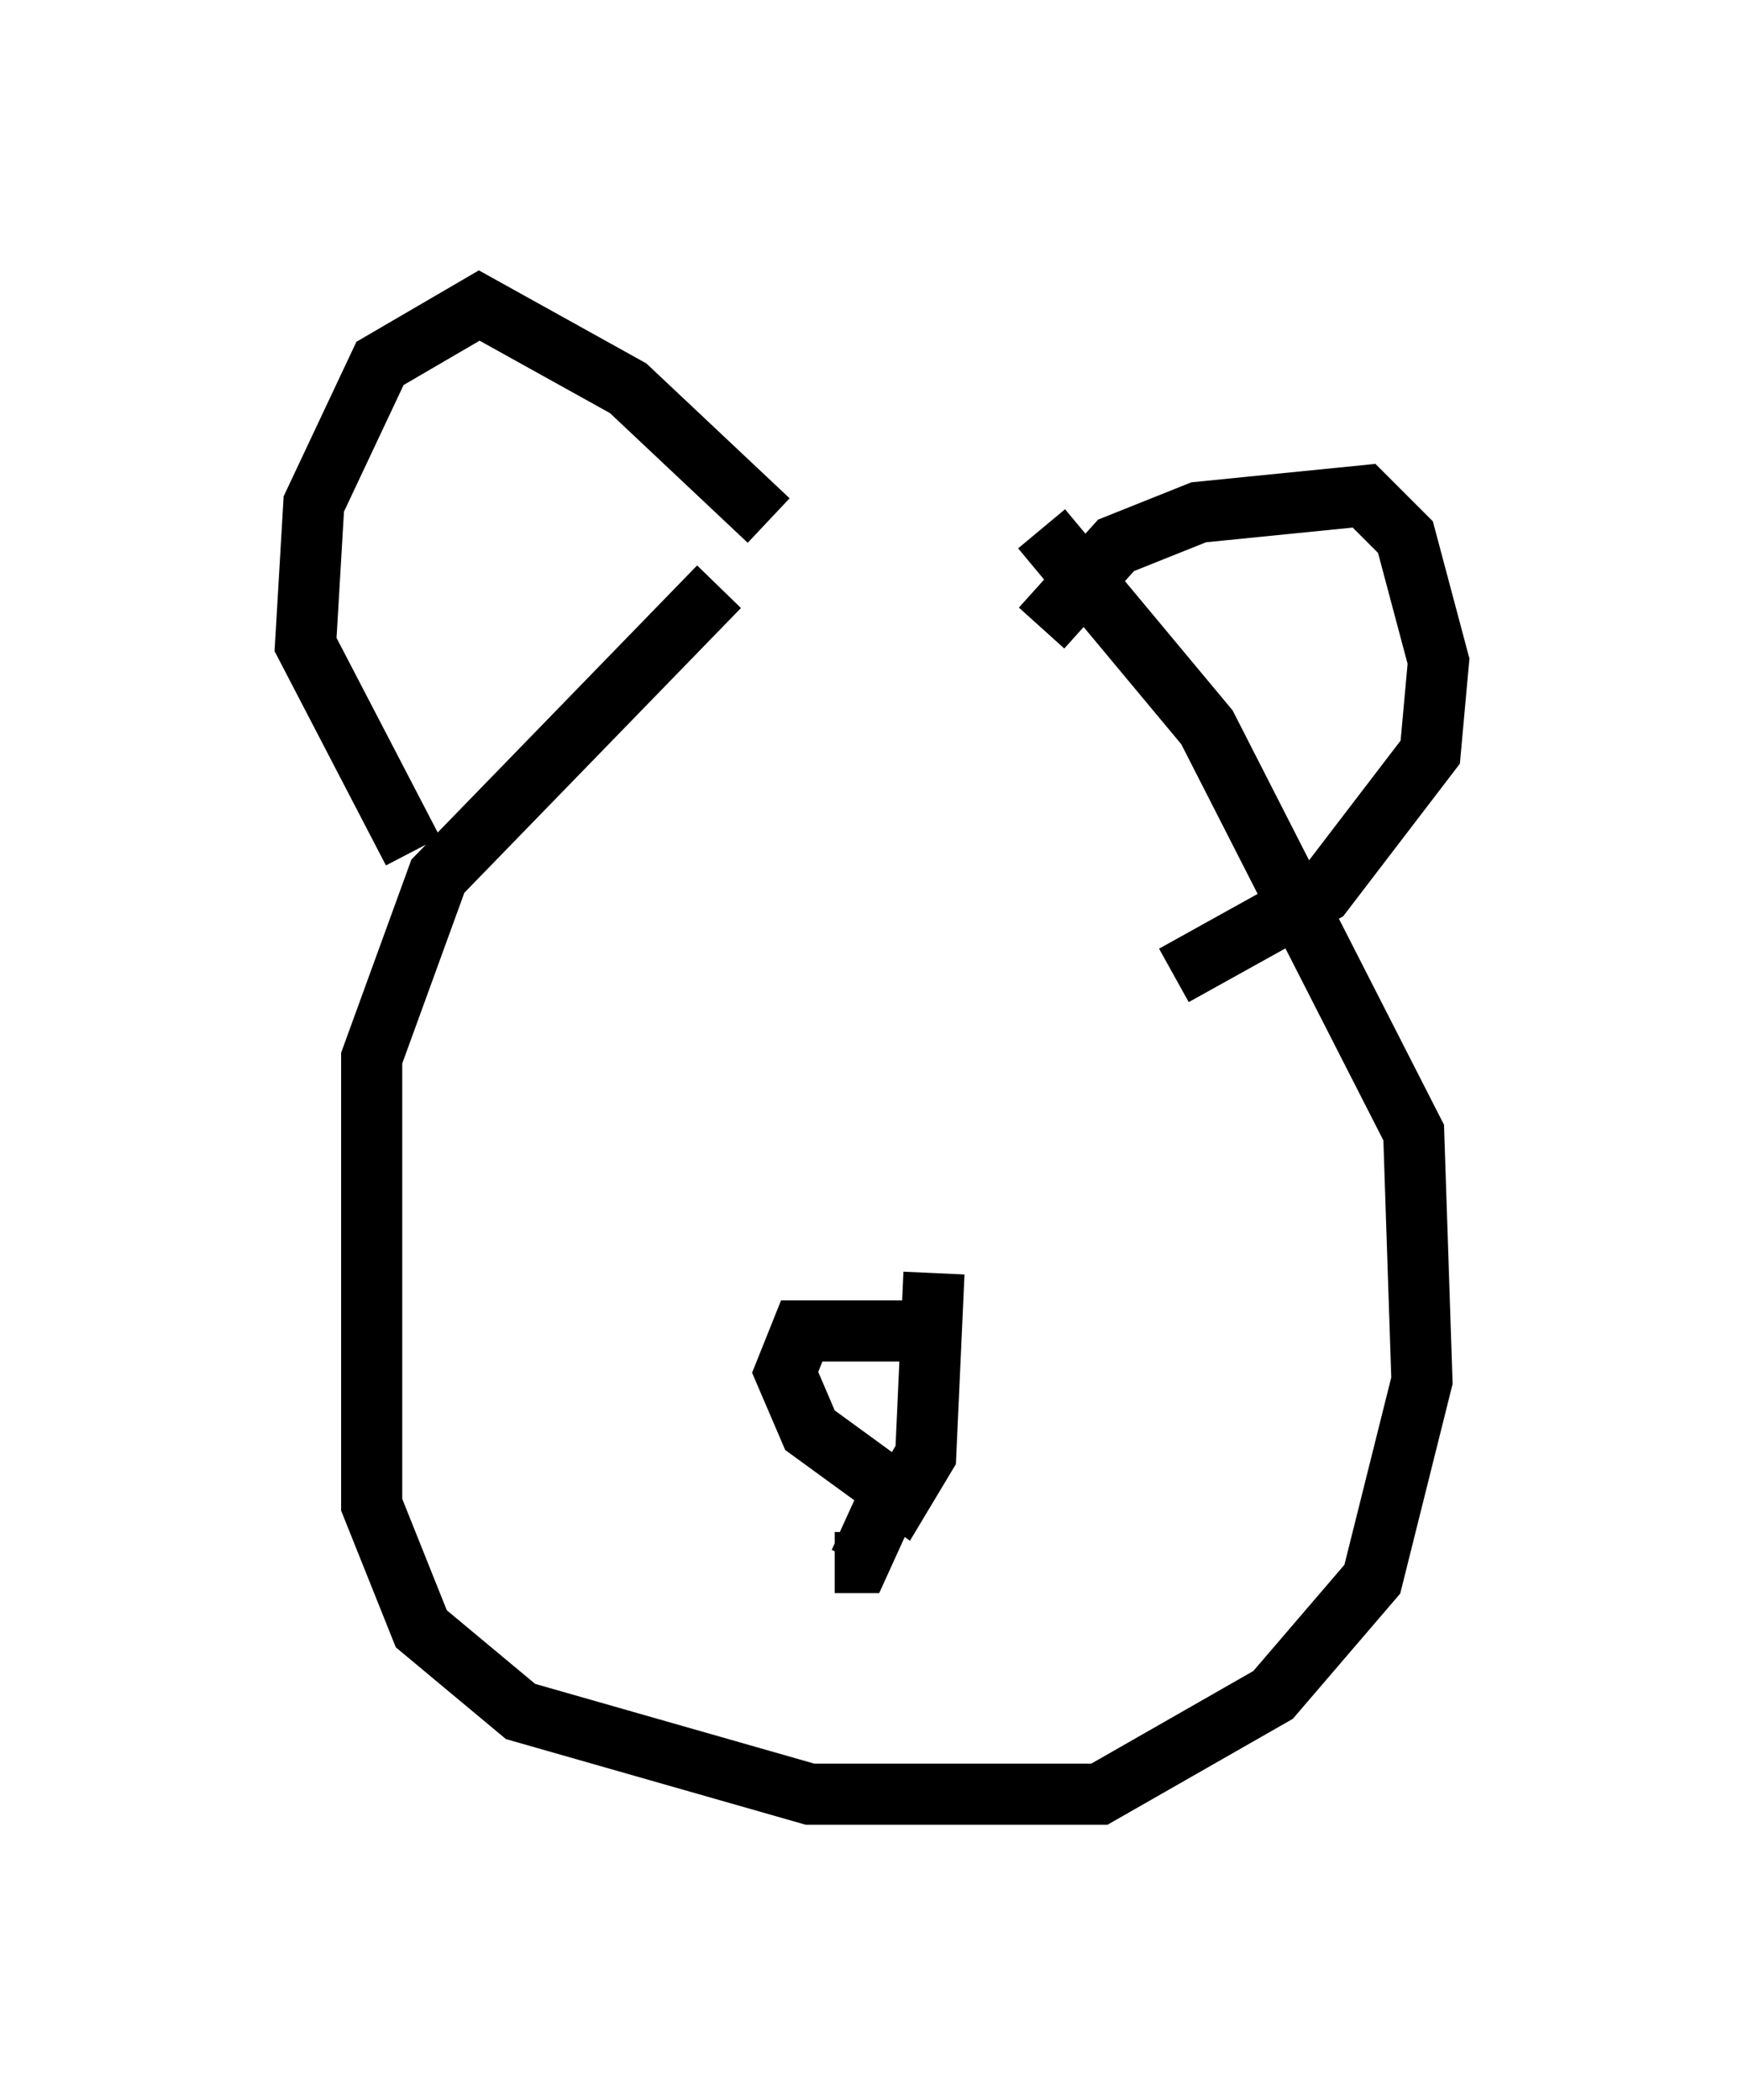 <?xml version="1.0" encoding="utf-8" ?>
<svg baseProfile="full" height="34.357" version="1.1" width="28.538" xmlns="http://www.w3.org/2000/svg" xmlns:ev="http://www.w3.org/2001/xml-events" xmlns:xlink="http://www.w3.org/1999/xlink"><defs /><rect fill="white" height="34.357" width="28.538" x="0" y="0" /><path d="M19.073, 9.465 m-7.307, 0.135 l-4.601, 4.736 -1.083, 2.977 l0.0, 7.307 0.812, 2.03 l1.624, 1.353 4.736, 1.353 l4.736, 0.0 2.842, -1.624 l1.624, -1.894 0.812, -3.248 l-0.135, -4.059 -3.383, -6.631 l-2.706, -3.248 m0.0, 1.624 l1.218, -1.353 1.353, -0.541 l2.706, -0.271 0.677, 0.677 l0.541, 2.03 -0.135, 1.488 l-1.759, 2.3 -2.436, 1.353 m-6.631, -7.442 l-2.3, -2.165 -2.436, -1.353 l-1.624, 0.947 -1.083, 2.3 l-0.135, 2.3 1.759, 3.383 m8.119, 7.848 l-1.759, 0.0 -0.271, 0.677 l0.406, 0.947 1.488, 1.083 l0.406, -0.677 0.135, -2.977 m-0.541, 3.248 l-0.677, 1.488 -0.406, 0.0 m0.0, 0.0 l0.0, 0.0 m1.218, -0.677 " fill="none" stroke="black" stroke-width="1" /></svg>